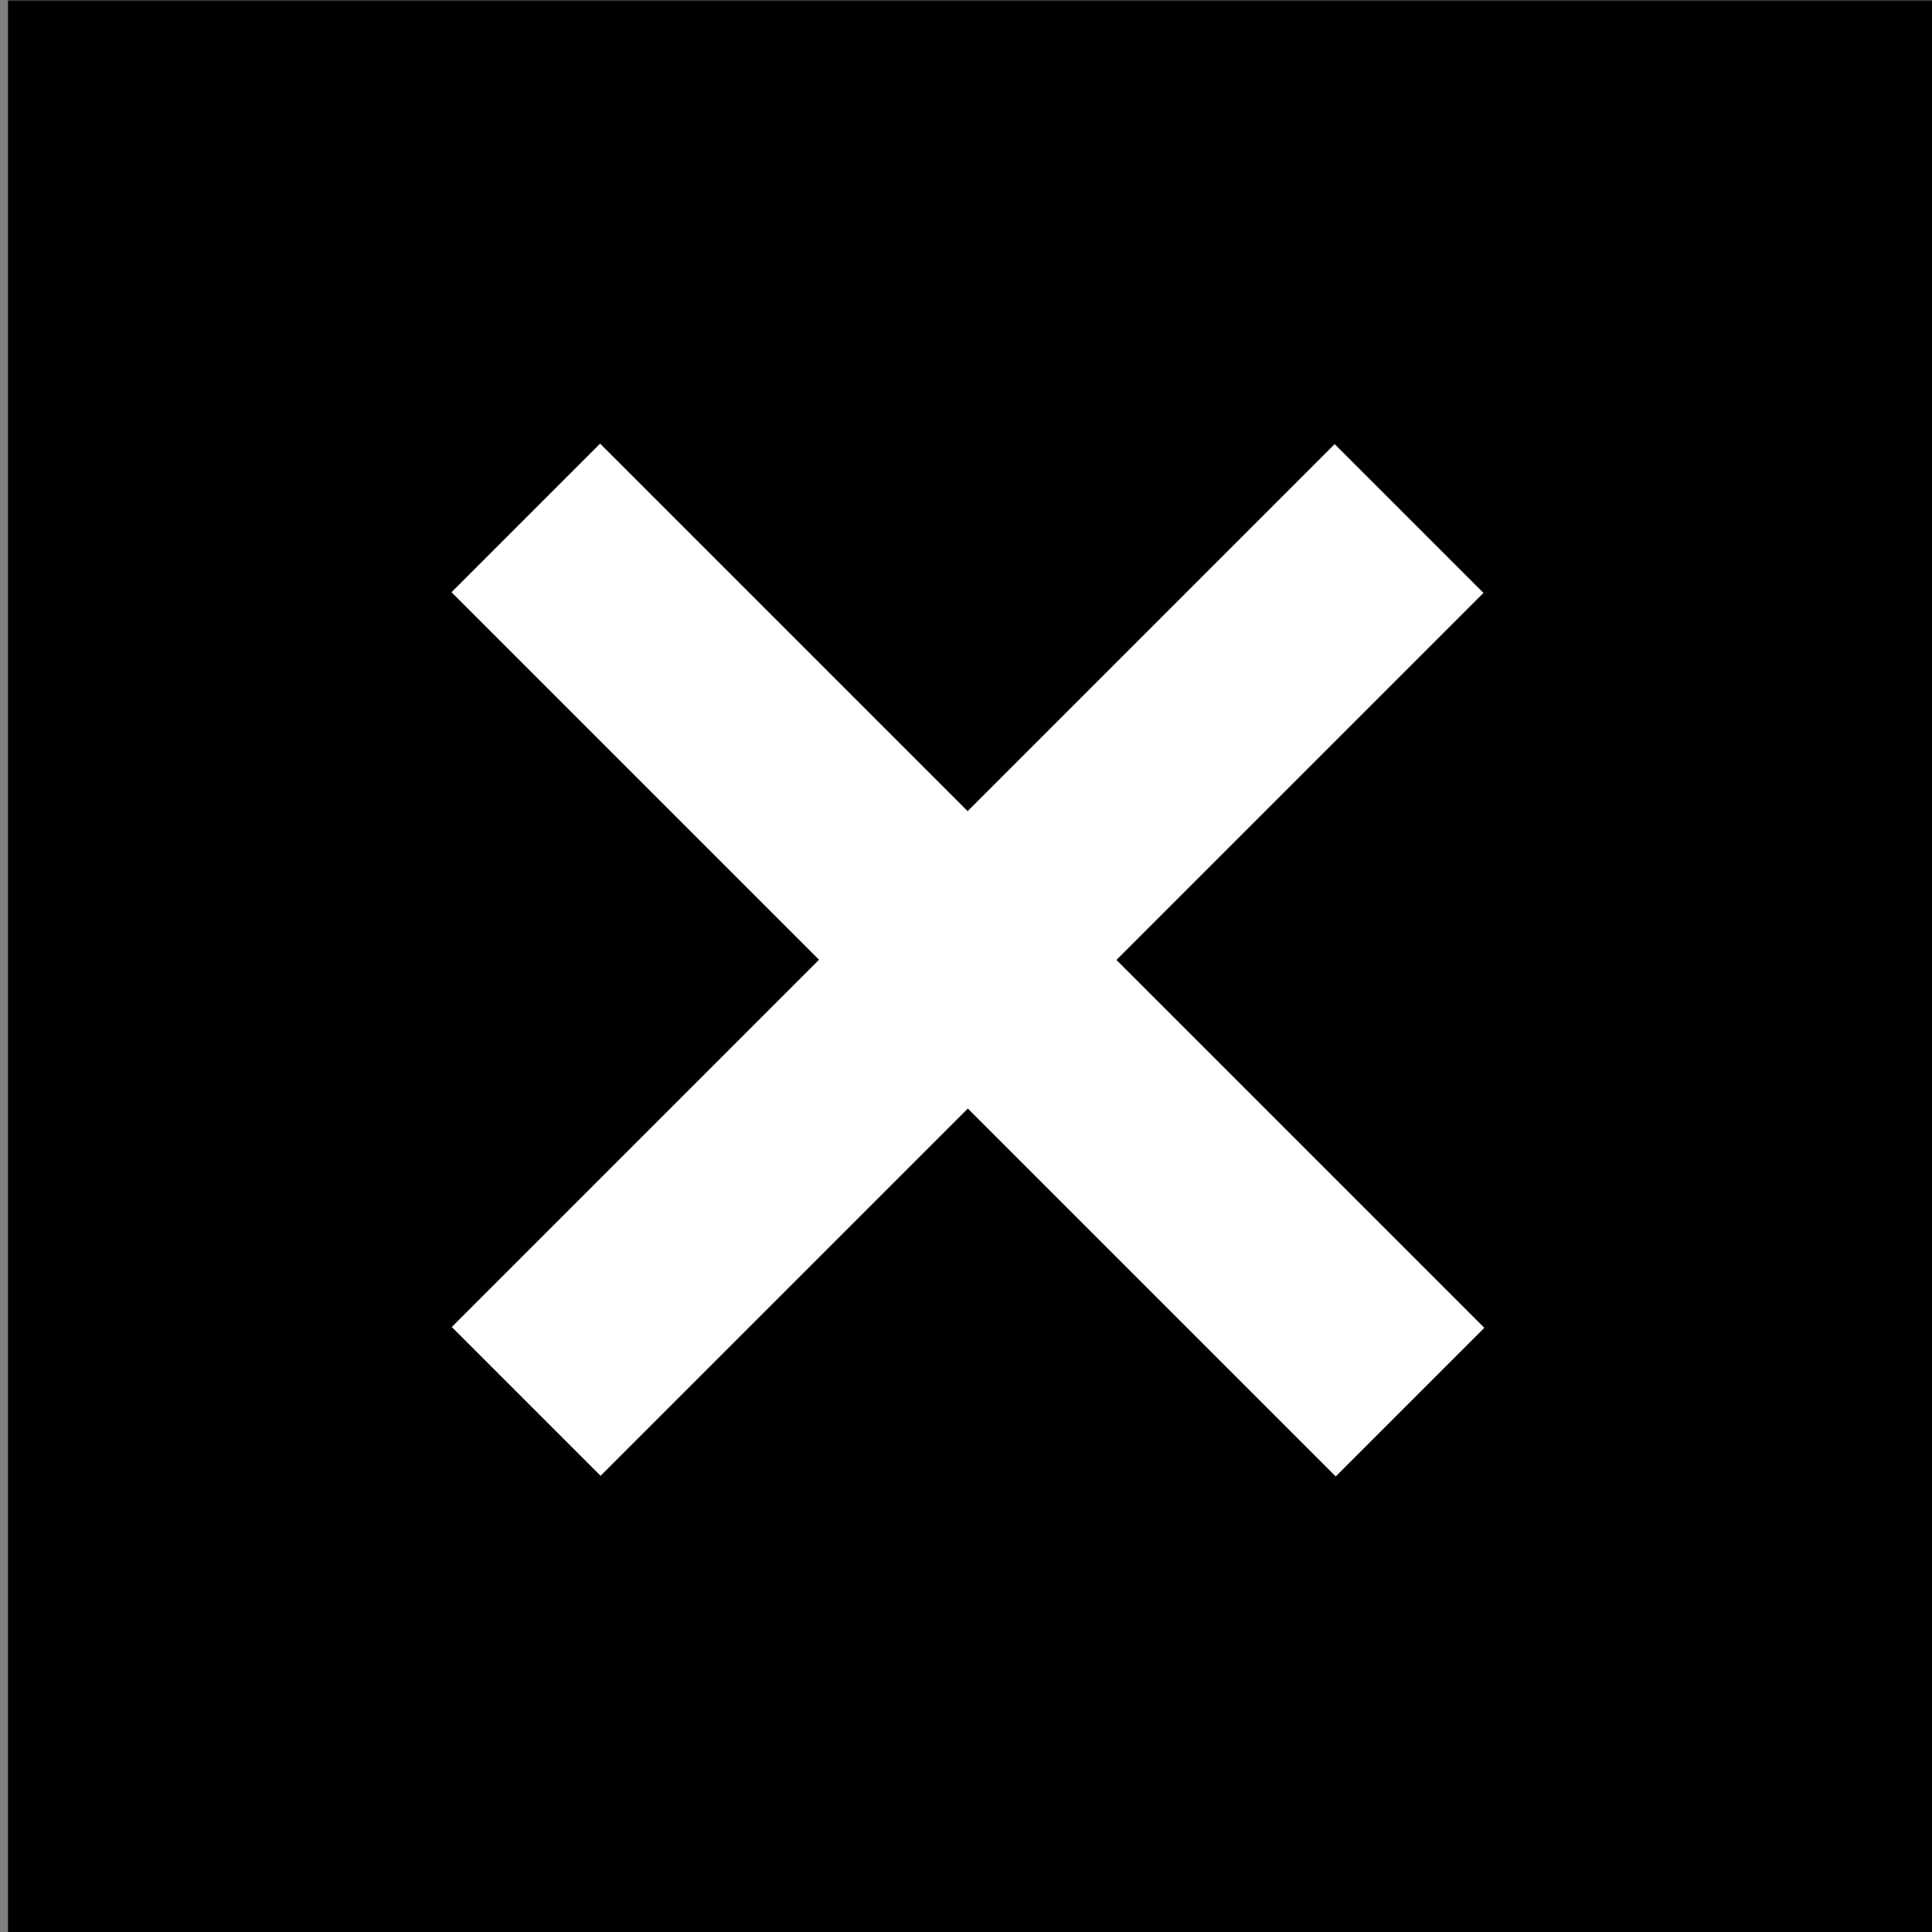 <?xml version="1.0" encoding="UTF-8" standalone="no"?>
<!-- Created with Inkscape (http://www.inkscape.org/) -->

<svg
   xmlns:dc="http://purl.org/dc/elements/1.1/"
   xmlns:cc="http://creativecommons.org/ns#"
   xmlns:rdf="http://www.w3.org/1999/02/22-rdf-syntax-ns#"
   xmlns:svg="http://www.w3.org/2000/svg"
   xmlns="http://www.w3.org/2000/svg"
   xmlns:sodipodi="http://sodipodi.sourceforge.net/DTD/sodipodi-0.dtd"
   xmlns:inkscape="http://www.inkscape.org/namespaces/inkscape"
   width="60"
   height="60"
   id="svg4113"
   version="1.1"
   inkscape:version="0.48.3.1 r9886"
   sodipodi:docname="delete.svg">
  <rect width="100%" height="100%" fill="#808080" stroke="none"/>
  <defs
     id="defs4115">
    <clipPath
       clipPathUnits="userSpaceOnUse"
       id="clipPath10879-9-7-23-9-7">
      <rect
         style="color:#000000;fill:#000000;fill-opacity:1;fill-rule:nonzero;stroke:none;stroke-width:2;marker:none;visibility:visible;display:inline;overflow:visible;enable-background:accumulate"
         id="rect10881-6-3-1-0-0"
         width="70.711"
         height="70.711"
         x="2221.382"
         y="1102.02"
         transform="matrix(0.707,-0.707,0.707,0.707,0,0)" />
    </clipPath>
  </defs>
  <sodipodi:namedview
     id="base"
     pagecolor="#ffffff"
     bordercolor="#666666"
     borderopacity="1.0"
     inkscape:pageopacity="0.0"
     inkscape:pageshadow="2"
     inkscape:zoom="2.1027344"
     inkscape:cx="135.57173"
     inkscape:cy="25.256702"
     inkscape:document-units="px"
     inkscape:current-layer="layer1"
     showgrid="false"
     inkscape:window-width="1600"
     inkscape:window-height="876"
     inkscape:window-x="0"
     inkscape:window-y="24"
     inkscape:window-maximized="1" />
  <g
     inkscape:label="Layer 1"
     inkscape:groupmode="layer"
     id="layer1"
     transform="translate(0,-992.362)">
    <g
       id="g32897-4-6-0-2-5-5-3-1"
       transform="matrix(0.251,0,0,0.251,-427.403,962.574)"
       style="opacity:1;stroke:#ffffff;stroke-opacity:1">
      <rect
         transform="matrix(4.784,0,0,4.784,-7003.62,-1443.702)"
         y="326.595"
         x="1820.11"
         height="50"
         width="50"
         id="rect3100-9-8-2-7-1-3-9-2-6-8-3"
         style="color:#000000;fill:#000000;fill-opacity:1;fill-rule:nonzero;stroke:none;stroke-width:1;marker:none;visibility:visible;display:inline;overflow:visible;enable-background:accumulate" />
    </g>
    <g
       transform="matrix(0.061,-0.061,0.061,0.061,-15.234,1151.961)"
       style="opacity:1;fill:#ffffff"
       id="g38866-8">
      <rect
         style="color:#000000;fill:#ffffff;fill-opacity:1;fill-rule:nonzero;stroke:none;stroke-width:2;marker:none;visibility:visible;display:inline;overflow:visible;enable-background:accumulate"
         id="rect38846-3"
         width="55.55"
         height="330.034"
         x="495.051"
         y="138.634"
         transform="matrix(1.362,0,0,1.364,722.972,-1106.727)" />
      <rect
         style="color:#000000;fill:#ffffff;fill-opacity:1;fill-rule:nonzero;stroke:none;stroke-width:2;marker:none;visibility:visible;display:inline;overflow:visible;enable-background:accumulate"
         id="rect38846-8-4"
         width="75.753"
         height="449.474"
         x="-730.517"
         y="-1659.747"
         transform="matrix(0,1,-1,0,0,0)" />
    </g>
  </g>
</svg>
